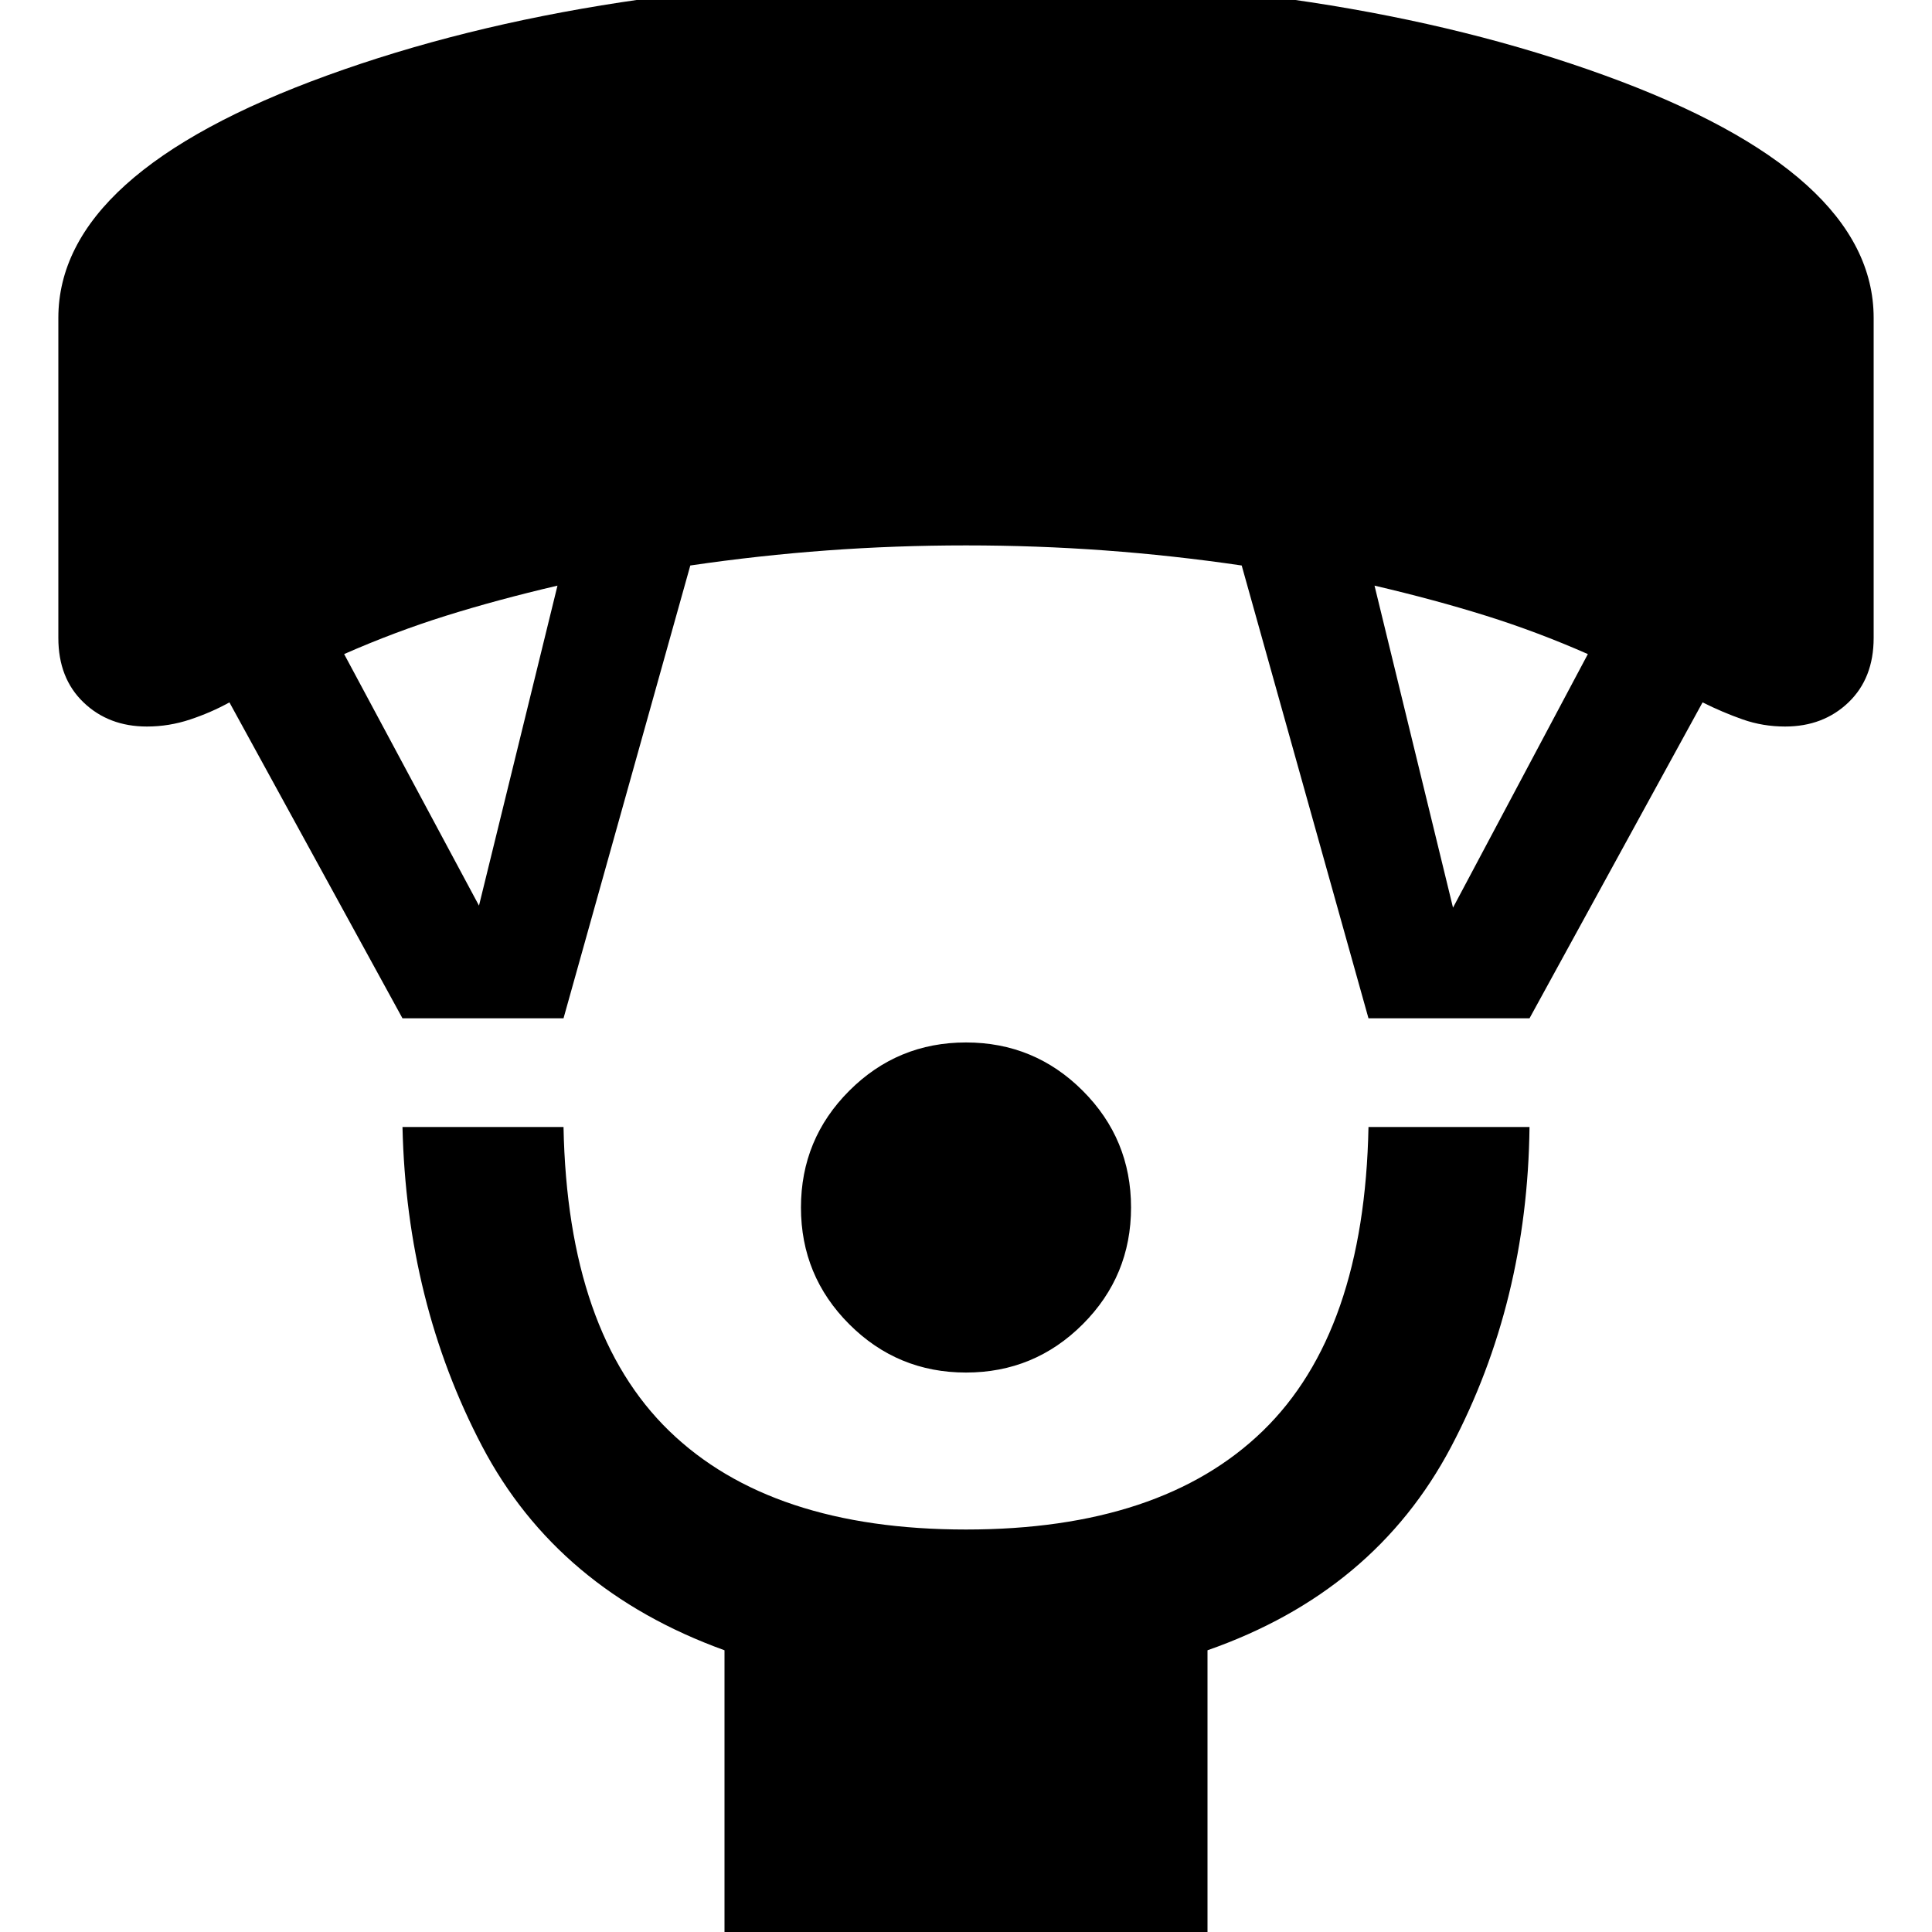 <svg xmlns="http://www.w3.org/2000/svg" height="40" width="40"><path d="M20 28.417Q18.583 28.417 17.583 27.417Q16.583 26.417 16.583 25Q16.583 23.583 17.583 22.583Q18.583 21.583 20 21.583Q21.417 21.583 22.417 22.583Q23.417 23.583 23.417 25Q23.417 26.417 22.417 27.417Q21.417 28.417 20 28.417ZM15 40.292V34.167Q11.542 32.917 9.979 29.938Q8.417 26.958 8.333 23.333H11.667Q11.75 27.583 13.854 29.625Q15.958 31.667 20 31.667Q24.042 31.667 26.146 29.625Q28.25 27.583 28.333 23.333H31.667Q31.625 26.958 30.042 29.958Q28.458 32.958 25 34.167V40.292ZM8.333 21.083 4.75 14.542Q4.375 14.75 3.938 14.896Q3.5 15.042 3.042 15.042Q2.25 15.042 1.729 14.542Q1.208 14.042 1.208 13.208V6.583Q1.208 3.583 6.771 1.563Q12.333 -0.458 20 -0.458Q27.667 -0.458 33.229 1.563Q38.792 3.583 38.792 6.583V13.208Q38.792 14.042 38.271 14.542Q37.75 15.042 36.958 15.042Q36.5 15.042 36.083 14.896Q35.667 14.75 35.25 14.542L31.667 21.083H28.333L25.708 11.708Q24.292 11.5 22.875 11.396Q21.458 11.292 20 11.292Q18.542 11.292 17.125 11.396Q15.708 11.5 14.292 11.708L11.667 21.083ZM9.917 18.75 11.542 12.125Q10.292 12.417 9.229 12.75Q8.167 13.083 7.125 13.542ZM30.083 18.792 32.875 13.542Q31.833 13.083 30.771 12.75Q29.708 12.417 28.458 12.125Z"/></svg>